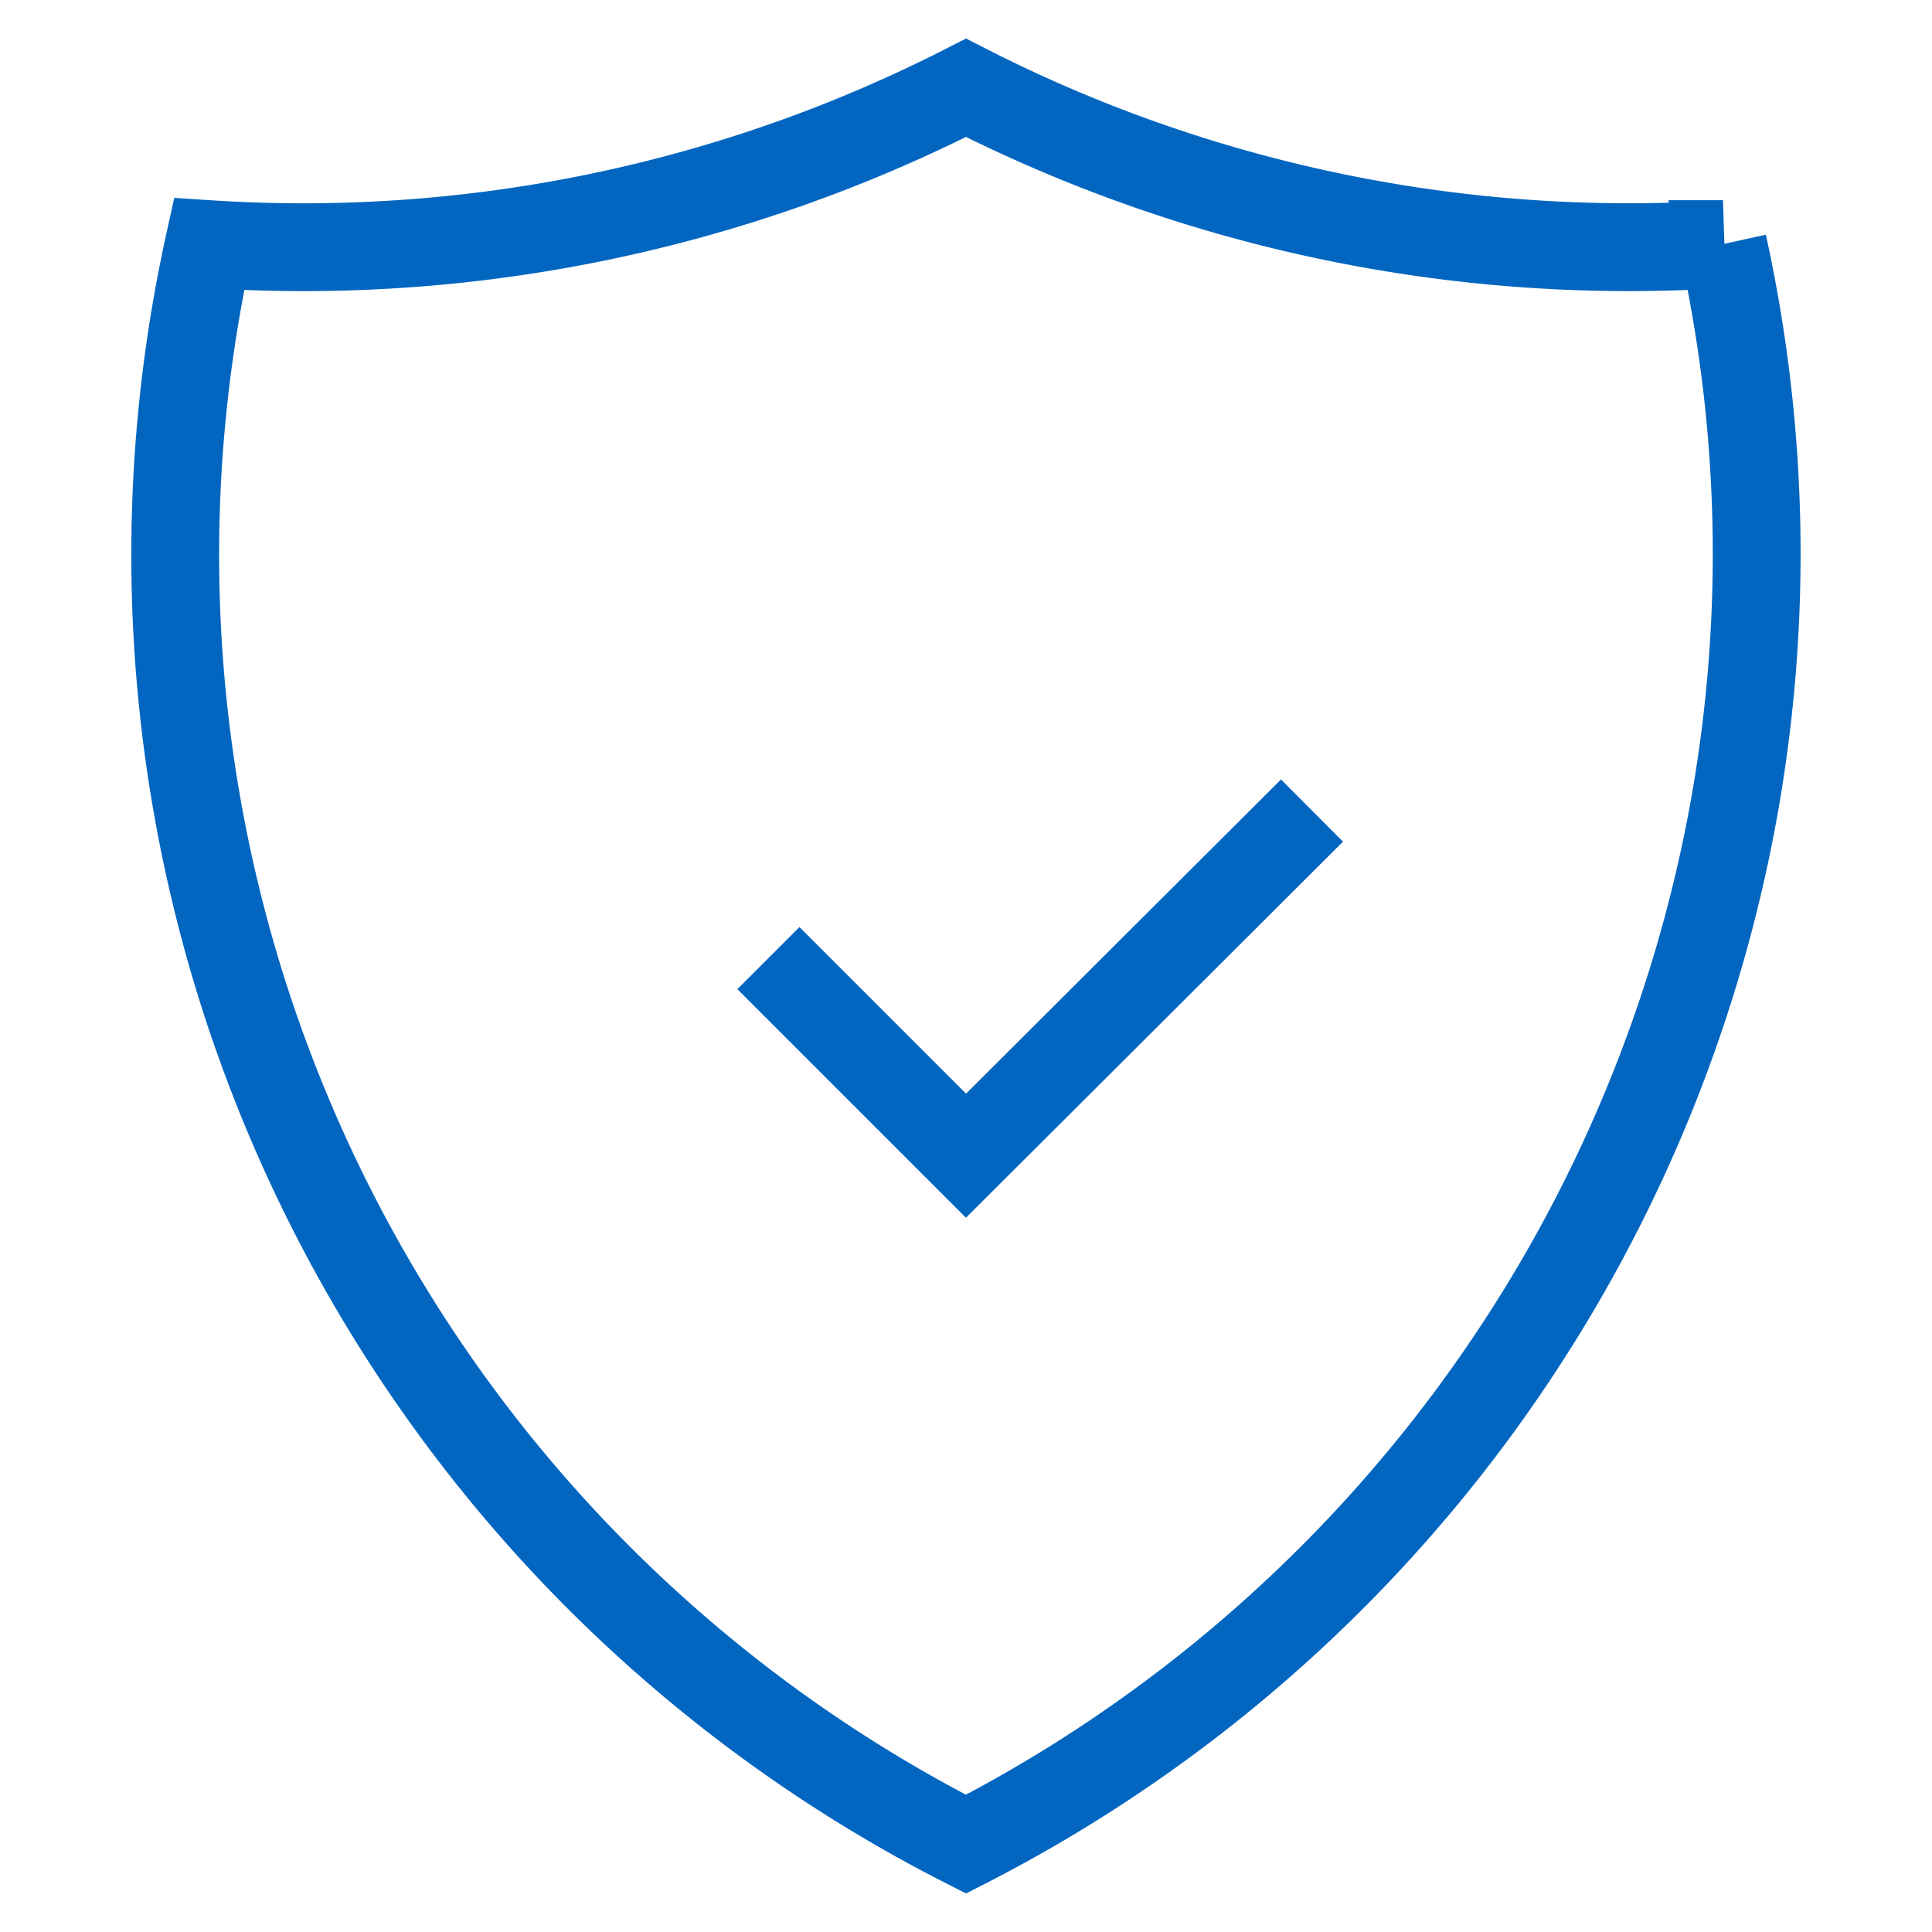 <svg xmlns="http://www.w3.org/2000/svg" width="22" height="22" viewBox="0 0 22 22" fill="none"><path stroke="#0266C1" d="M8.75 10.91 11 13.16l3.94-3.93M11 1a16.59 16.59 0 0 1-8.62 1.78A16.47 16.47 0 0 0 11 21a16.55 16.55 0 0 0 8.75-11.82c.38-2.14.33-4.31-.13-6.4A16.6 16.6 0 0 1 11 1Z"/></svg>
